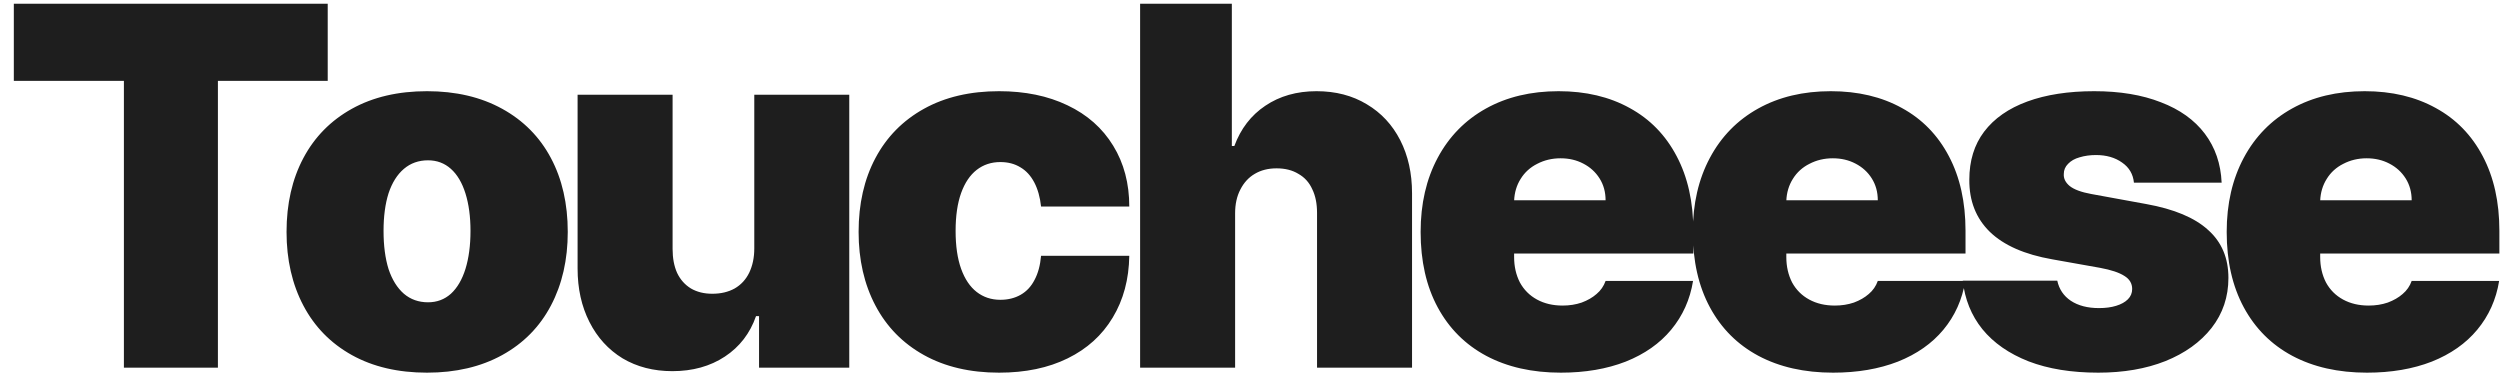 <svg width="136" height="21" viewBox="0 0 136 21" fill="none" xmlns="http://www.w3.org/2000/svg">
<path d="M0.752 0.203H17.828V4.4H11.854V20H6.74V4.4H0.752V0.203ZM23.23 20.273C21.653 20.273 20.291 19.954 19.142 19.316C17.994 18.678 17.114 17.781 16.504 16.623C15.893 15.466 15.588 14.13 15.588 12.617C15.588 11.086 15.893 9.746 16.504 8.598C17.114 7.449 17.994 6.556 19.142 5.918C20.291 5.28 21.653 4.961 23.23 4.961C24.798 4.961 26.16 5.28 27.318 5.918C28.476 6.556 29.36 7.449 29.97 8.598C30.581 9.746 30.886 11.086 30.886 12.617C30.886 14.13 30.581 15.466 29.97 16.623C29.36 17.781 28.476 18.678 27.318 19.316C26.16 19.954 24.798 20.273 23.23 20.273ZM23.285 16.445C23.768 16.445 24.183 16.29 24.529 15.98C24.875 15.662 25.14 15.21 25.322 14.627C25.504 14.034 25.595 13.346 25.595 12.562C25.595 11.788 25.504 11.109 25.322 10.525C25.14 9.942 24.875 9.495 24.529 9.186C24.183 8.876 23.768 8.721 23.285 8.721C22.774 8.721 22.337 8.876 21.972 9.186C21.608 9.495 21.33 9.938 21.138 10.512C20.956 11.086 20.865 11.77 20.865 12.562C20.865 13.365 20.956 14.057 21.138 14.641C21.33 15.215 21.608 15.662 21.972 15.98C22.337 16.29 22.774 16.445 23.285 16.445ZM41.033 5.152H46.2V20H41.292V17.197H41.128C40.8 18.136 40.235 18.87 39.433 19.398C38.631 19.927 37.678 20.191 36.575 20.191C35.555 20.191 34.652 19.959 33.868 19.494C33.094 19.02 32.492 18.359 32.064 17.512C31.635 16.664 31.421 15.698 31.421 14.613V5.152H36.589V13.547C36.589 14.048 36.671 14.481 36.835 14.846C37.008 15.21 37.259 15.493 37.587 15.693C37.915 15.885 38.303 15.98 38.749 15.98C39.214 15.98 39.62 15.885 39.966 15.693C40.312 15.493 40.577 15.206 40.759 14.832C40.941 14.449 41.033 14.012 41.033 13.52V5.152ZM54.351 20.273C52.774 20.273 51.411 19.954 50.263 19.316C49.114 18.678 48.235 17.781 47.624 16.623C47.013 15.466 46.708 14.13 46.708 12.617C46.708 11.086 47.013 9.746 47.624 8.598C48.235 7.449 49.114 6.556 50.263 5.918C51.411 5.28 52.774 4.961 54.351 4.961C55.763 4.961 57.003 5.216 58.069 5.727C59.145 6.237 59.974 6.971 60.558 7.928C61.141 8.876 61.433 9.979 61.433 11.236H56.634C56.579 10.726 56.456 10.288 56.265 9.924C56.073 9.559 55.823 9.286 55.513 9.104C55.203 8.912 54.838 8.816 54.419 8.816C53.927 8.816 53.498 8.958 53.134 9.24C52.769 9.523 52.487 9.942 52.286 10.498C52.086 11.054 51.985 11.742 51.985 12.562C51.985 13.383 52.086 14.071 52.286 14.627C52.487 15.183 52.769 15.602 53.134 15.885C53.498 16.167 53.927 16.309 54.419 16.309C54.838 16.309 55.207 16.217 55.526 16.035C55.845 15.853 56.096 15.584 56.278 15.229C56.47 14.873 56.588 14.435 56.634 13.916H61.433C61.414 15.192 61.114 16.313 60.53 17.279C59.956 18.236 59.14 18.975 58.083 19.494C57.026 20.014 55.782 20.273 54.351 20.273ZM67.19 20H62.022V0.203H67.012V7.941H67.149C67.496 7.003 68.056 6.273 68.831 5.754C69.615 5.225 70.544 4.961 71.62 4.961C72.659 4.961 73.57 5.198 74.354 5.672C75.138 6.137 75.744 6.788 76.173 7.627C76.601 8.465 76.815 9.427 76.815 10.512V20H71.647V11.578C71.647 11.077 71.561 10.648 71.387 10.293C71.223 9.928 70.973 9.65 70.635 9.459C70.307 9.258 69.911 9.158 69.446 9.158C68.99 9.158 68.594 9.258 68.257 9.459C67.928 9.65 67.669 9.933 67.477 10.307C67.286 10.671 67.19 11.104 67.19 11.605V20ZM84.91 20.273C83.352 20.273 81.998 19.968 80.85 19.357C79.711 18.747 78.831 17.867 78.211 16.719C77.591 15.57 77.282 14.203 77.282 12.617C77.282 11.086 77.591 9.742 78.211 8.584C78.831 7.426 79.706 6.533 80.836 5.904C81.966 5.275 83.284 4.961 84.787 4.961C86.264 4.961 87.554 5.266 88.657 5.877C89.76 6.479 90.612 7.354 91.213 8.502C91.815 9.641 92.116 10.99 92.116 12.549V13.793H78.95V10.895H87.344C87.344 10.448 87.235 10.051 87.016 9.705C86.797 9.359 86.501 9.09 86.127 8.898C85.763 8.707 85.353 8.611 84.897 8.611C84.432 8.611 84.008 8.712 83.625 8.912C83.243 9.104 82.942 9.377 82.723 9.732C82.504 10.079 82.386 10.475 82.368 10.922V13.984C82.368 14.495 82.472 14.955 82.682 15.365C82.901 15.766 83.211 16.076 83.612 16.295C84.013 16.514 84.478 16.623 85.006 16.623C85.38 16.623 85.726 16.568 86.045 16.459C86.364 16.34 86.633 16.186 86.852 15.994C87.08 15.803 87.244 15.566 87.344 15.283H92.102C91.938 16.295 91.541 17.179 90.912 17.936C90.293 18.683 89.468 19.262 88.438 19.672C87.408 20.073 86.232 20.273 84.91 20.273ZM99.719 20.273C98.16 20.273 96.807 19.968 95.658 19.357C94.519 18.747 93.639 17.867 93.02 16.719C92.4 15.57 92.09 14.203 92.09 12.617C92.09 11.086 92.4 9.742 93.02 8.584C93.639 7.426 94.514 6.533 95.645 5.904C96.775 5.275 98.092 4.961 99.596 4.961C101.072 4.961 102.362 5.266 103.465 5.877C104.568 6.479 105.42 7.354 106.022 8.502C106.623 9.641 106.924 10.99 106.924 12.549V13.793H93.758V10.895H102.152C102.152 10.448 102.043 10.051 101.824 9.705C101.606 9.359 101.309 9.09 100.936 8.898C100.571 8.707 100.161 8.611 99.705 8.611C99.24 8.611 98.817 8.712 98.434 8.912C98.051 9.104 97.75 9.377 97.531 9.732C97.313 10.079 97.194 10.475 97.176 10.922V13.984C97.176 14.495 97.281 14.955 97.49 15.365C97.709 15.766 98.019 16.076 98.42 16.295C98.821 16.514 99.286 16.623 99.814 16.623C100.188 16.623 100.535 16.568 100.854 16.459C101.173 16.34 101.441 16.186 101.66 15.994C101.888 15.803 102.052 15.566 102.152 15.283H106.91C106.746 16.295 106.35 17.179 105.721 17.936C105.101 18.683 104.276 19.262 103.246 19.672C102.216 20.073 101.04 20.273 99.719 20.273ZM116.086 9.938C116.04 9.473 115.826 9.108 115.443 8.844C115.06 8.57 114.586 8.434 114.021 8.434C113.702 8.434 113.406 8.475 113.133 8.557C112.868 8.63 112.659 8.748 112.504 8.912C112.349 9.067 112.271 9.249 112.271 9.459C112.253 9.705 112.358 9.924 112.586 10.115C112.823 10.307 113.215 10.453 113.761 10.553L116.756 11.1C118.269 11.373 119.39 11.842 120.119 12.508C120.857 13.164 121.226 14.034 121.226 15.119C121.226 16.149 120.921 17.056 120.31 17.84C119.7 18.615 118.861 19.216 117.795 19.645C116.737 20.064 115.521 20.273 114.144 20.273C112.686 20.273 111.424 20.068 110.357 19.658C109.291 19.239 108.452 18.656 107.842 17.908C107.24 17.161 106.885 16.281 106.775 15.27H111.916C112.016 15.734 112.262 16.099 112.654 16.363C113.055 16.628 113.566 16.76 114.185 16.76C114.541 16.76 114.851 16.719 115.115 16.637C115.388 16.555 115.603 16.436 115.758 16.281C115.913 16.126 115.99 15.94 115.99 15.721C115.99 15.42 115.849 15.183 115.566 15.01C115.284 14.828 114.846 14.682 114.254 14.572L111.642 14.107C110.138 13.843 109.008 13.346 108.252 12.617C107.495 11.879 107.122 10.931 107.131 9.773C107.131 8.743 107.4 7.873 107.937 7.162C108.484 6.442 109.268 5.895 110.289 5.521C111.31 5.148 112.522 4.961 113.926 4.961C115.32 4.961 116.528 5.161 117.549 5.562C118.579 5.954 119.376 6.524 119.941 7.271C120.506 8.019 120.812 8.908 120.857 9.938H116.086ZM128.761 20.273C127.203 20.273 125.849 19.968 124.701 19.357C123.561 18.747 122.682 17.867 122.062 16.719C121.442 15.57 121.132 14.203 121.132 12.617C121.132 11.086 121.442 9.742 122.062 8.584C122.682 7.426 123.557 6.533 124.687 5.904C125.817 5.275 127.134 4.961 128.638 4.961C130.115 4.961 131.404 5.266 132.507 5.877C133.61 6.479 134.462 7.354 135.064 8.502C135.665 9.641 135.966 10.99 135.966 12.549V13.793H122.8V10.895H131.195C131.195 10.448 131.085 10.051 130.867 9.705C130.648 9.359 130.352 9.09 129.978 8.898C129.613 8.707 129.203 8.611 128.747 8.611C128.283 8.611 127.859 8.712 127.476 8.912C127.093 9.104 126.792 9.377 126.574 9.732C126.355 10.079 126.236 10.475 126.218 10.922V13.984C126.218 14.495 126.323 14.955 126.533 15.365C126.751 15.766 127.061 16.076 127.462 16.295C127.863 16.514 128.328 16.623 128.857 16.623C129.231 16.623 129.577 16.568 129.896 16.459C130.215 16.34 130.484 16.186 130.703 15.994C130.93 15.803 131.095 15.566 131.195 15.283H135.953C135.789 16.295 135.392 17.179 134.763 17.936C134.143 18.683 133.318 19.262 132.289 19.672C131.259 20.073 130.083 20.273 128.761 20.273Z" fill="#1E1E1E"/>
</svg>
